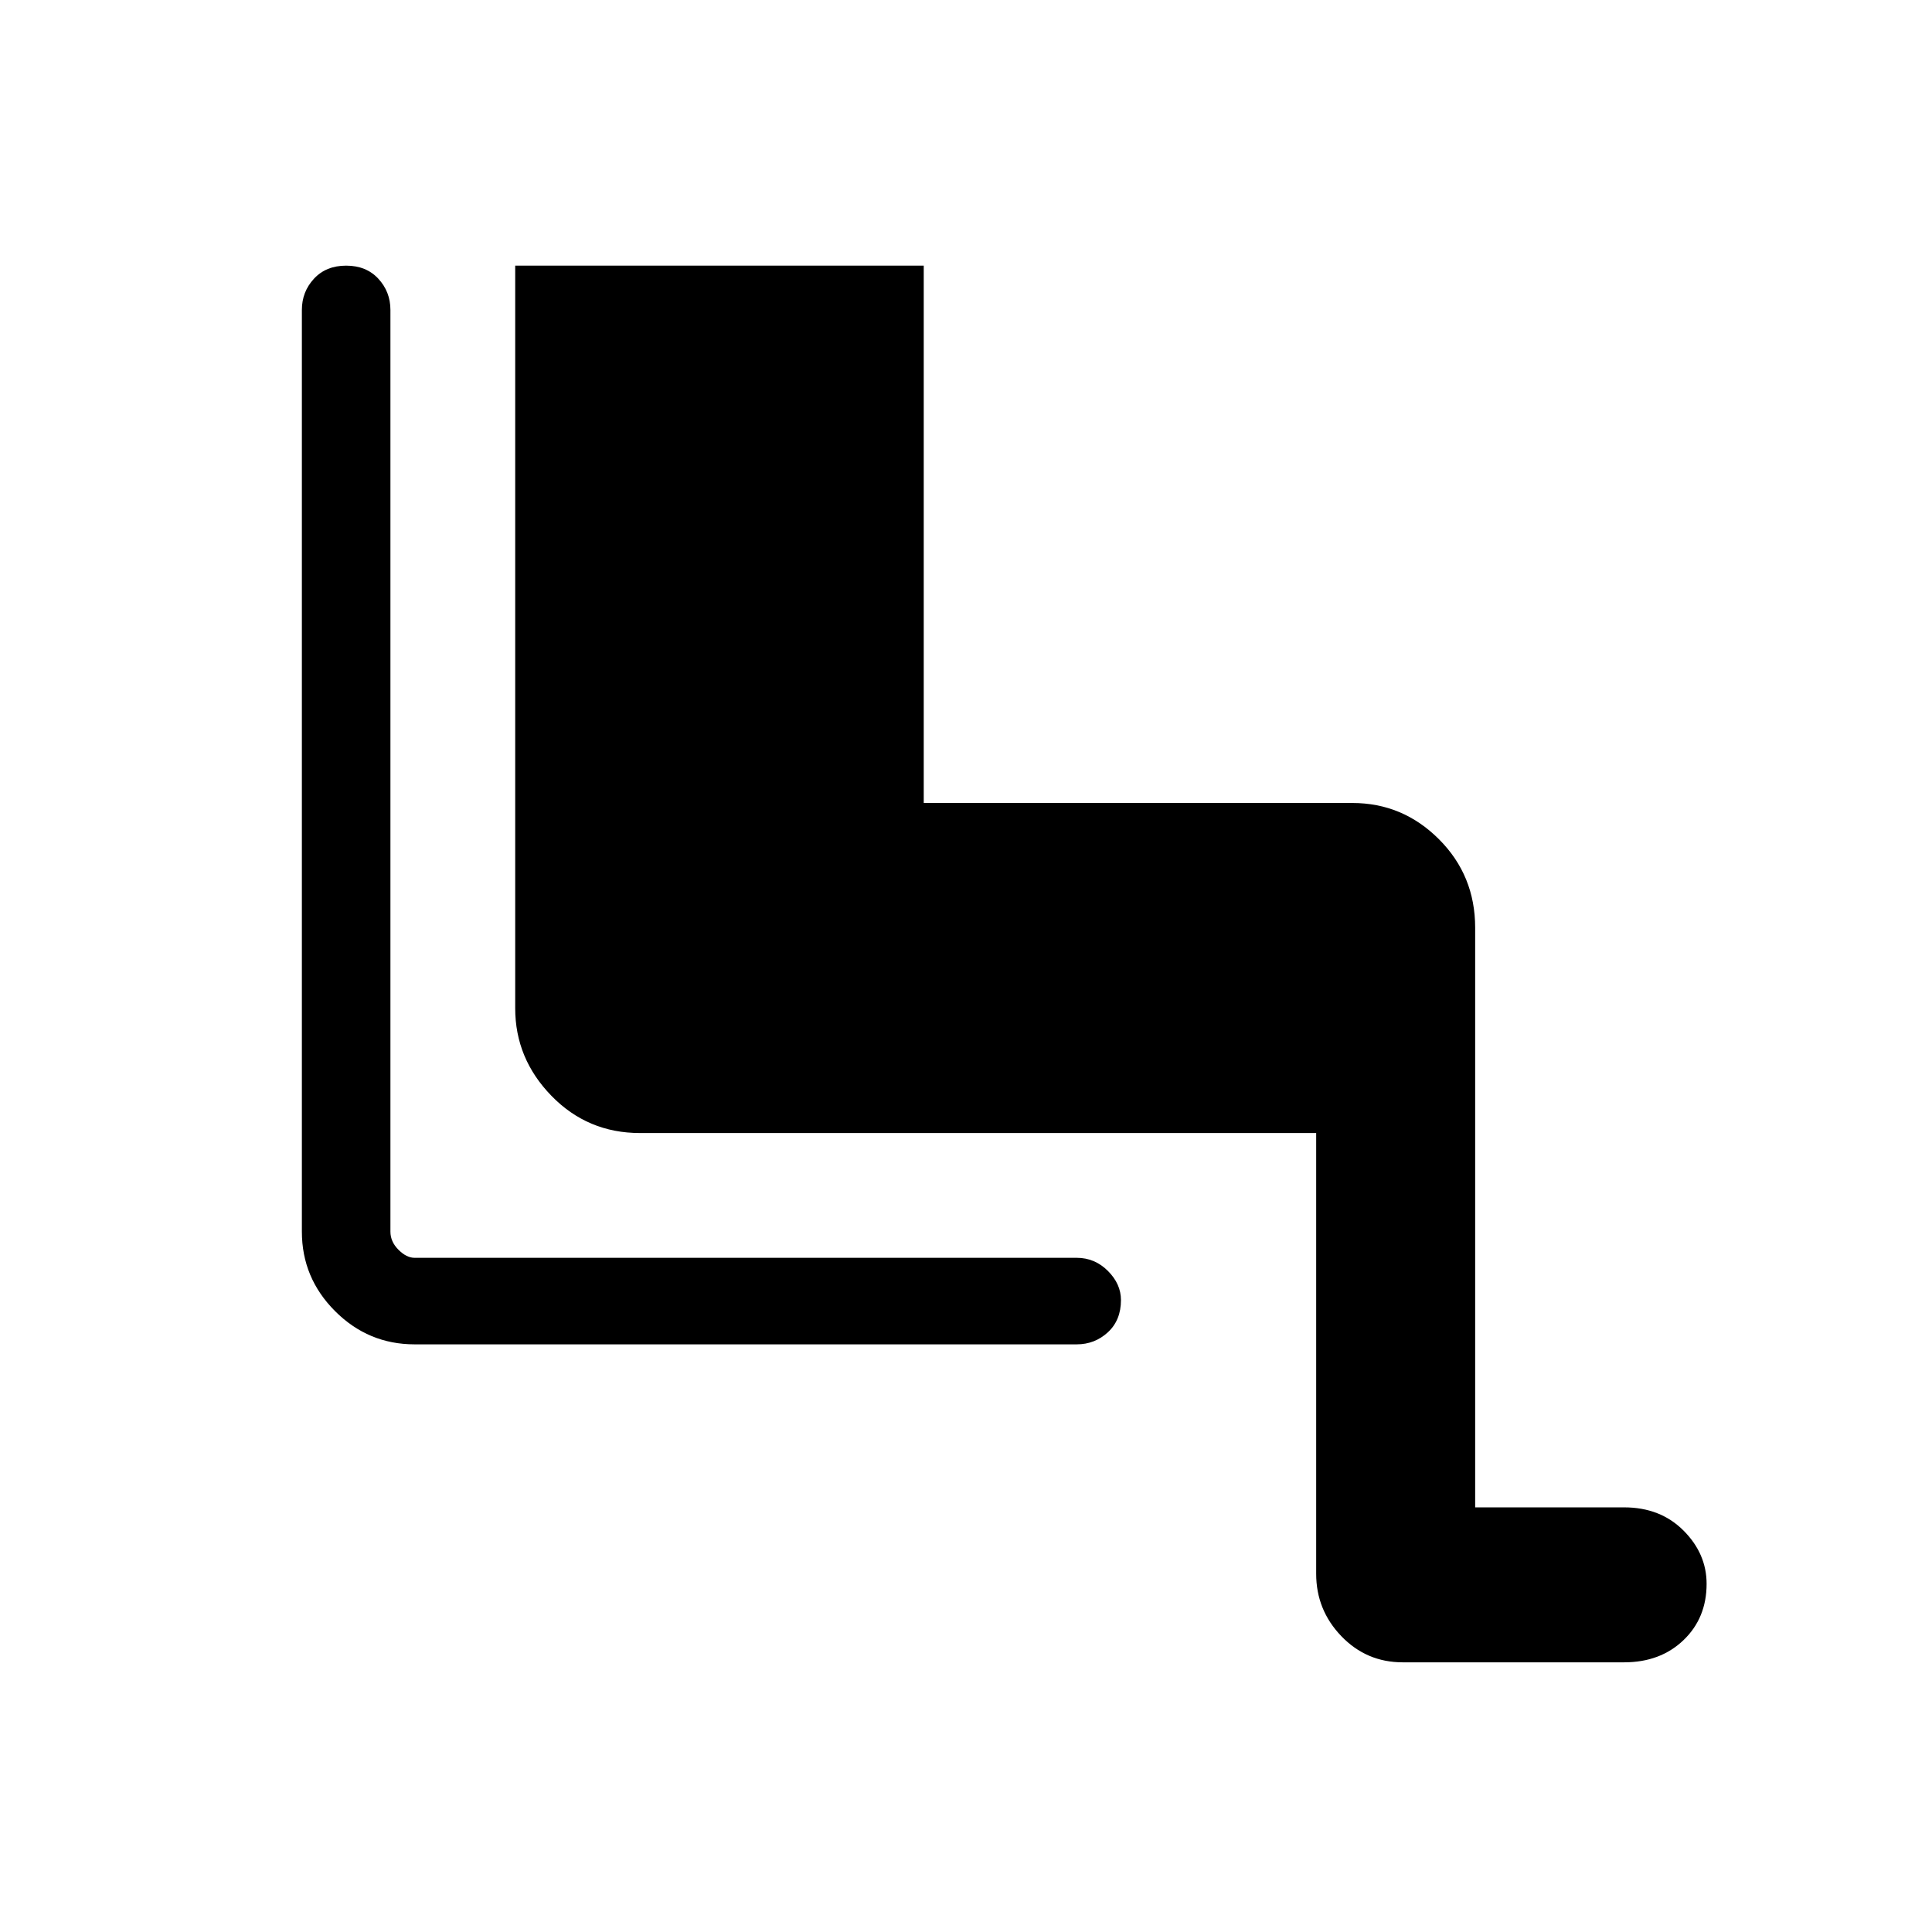 <svg xmlns="http://www.w3.org/2000/svg" height="48" width="48"><path d="M34.85 41.3Q33.95 41.3 33.325 40.65Q32.7 40 32.7 39.1V28.15H15.9Q14.6 28.15 13.7 27.225Q12.8 26.3 12.8 25.05V6.6H22.95V19.95H33.6Q34.85 19.95 35.75 20.85Q36.65 21.75 36.65 23.05V37.45H40.35Q41.25 37.45 41.825 38.025Q42.4 38.6 42.4 39.35Q42.4 40.2 41.825 40.75Q41.25 41.3 40.35 41.3ZM10.3 33.4Q9.15 33.4 8.325 32.575Q7.5 31.75 7.5 30.6V7.7Q7.5 7.25 7.8 6.925Q8.1 6.6 8.6 6.6Q9.1 6.6 9.4 6.925Q9.7 7.25 9.7 7.7V30.6Q9.7 30.85 9.9 31.05Q10.1 31.25 10.3 31.25H26.75Q27.2 31.25 27.525 31.575Q27.85 31.9 27.85 32.3Q27.85 32.8 27.525 33.1Q27.2 33.4 26.75 33.4Z"/></svg>